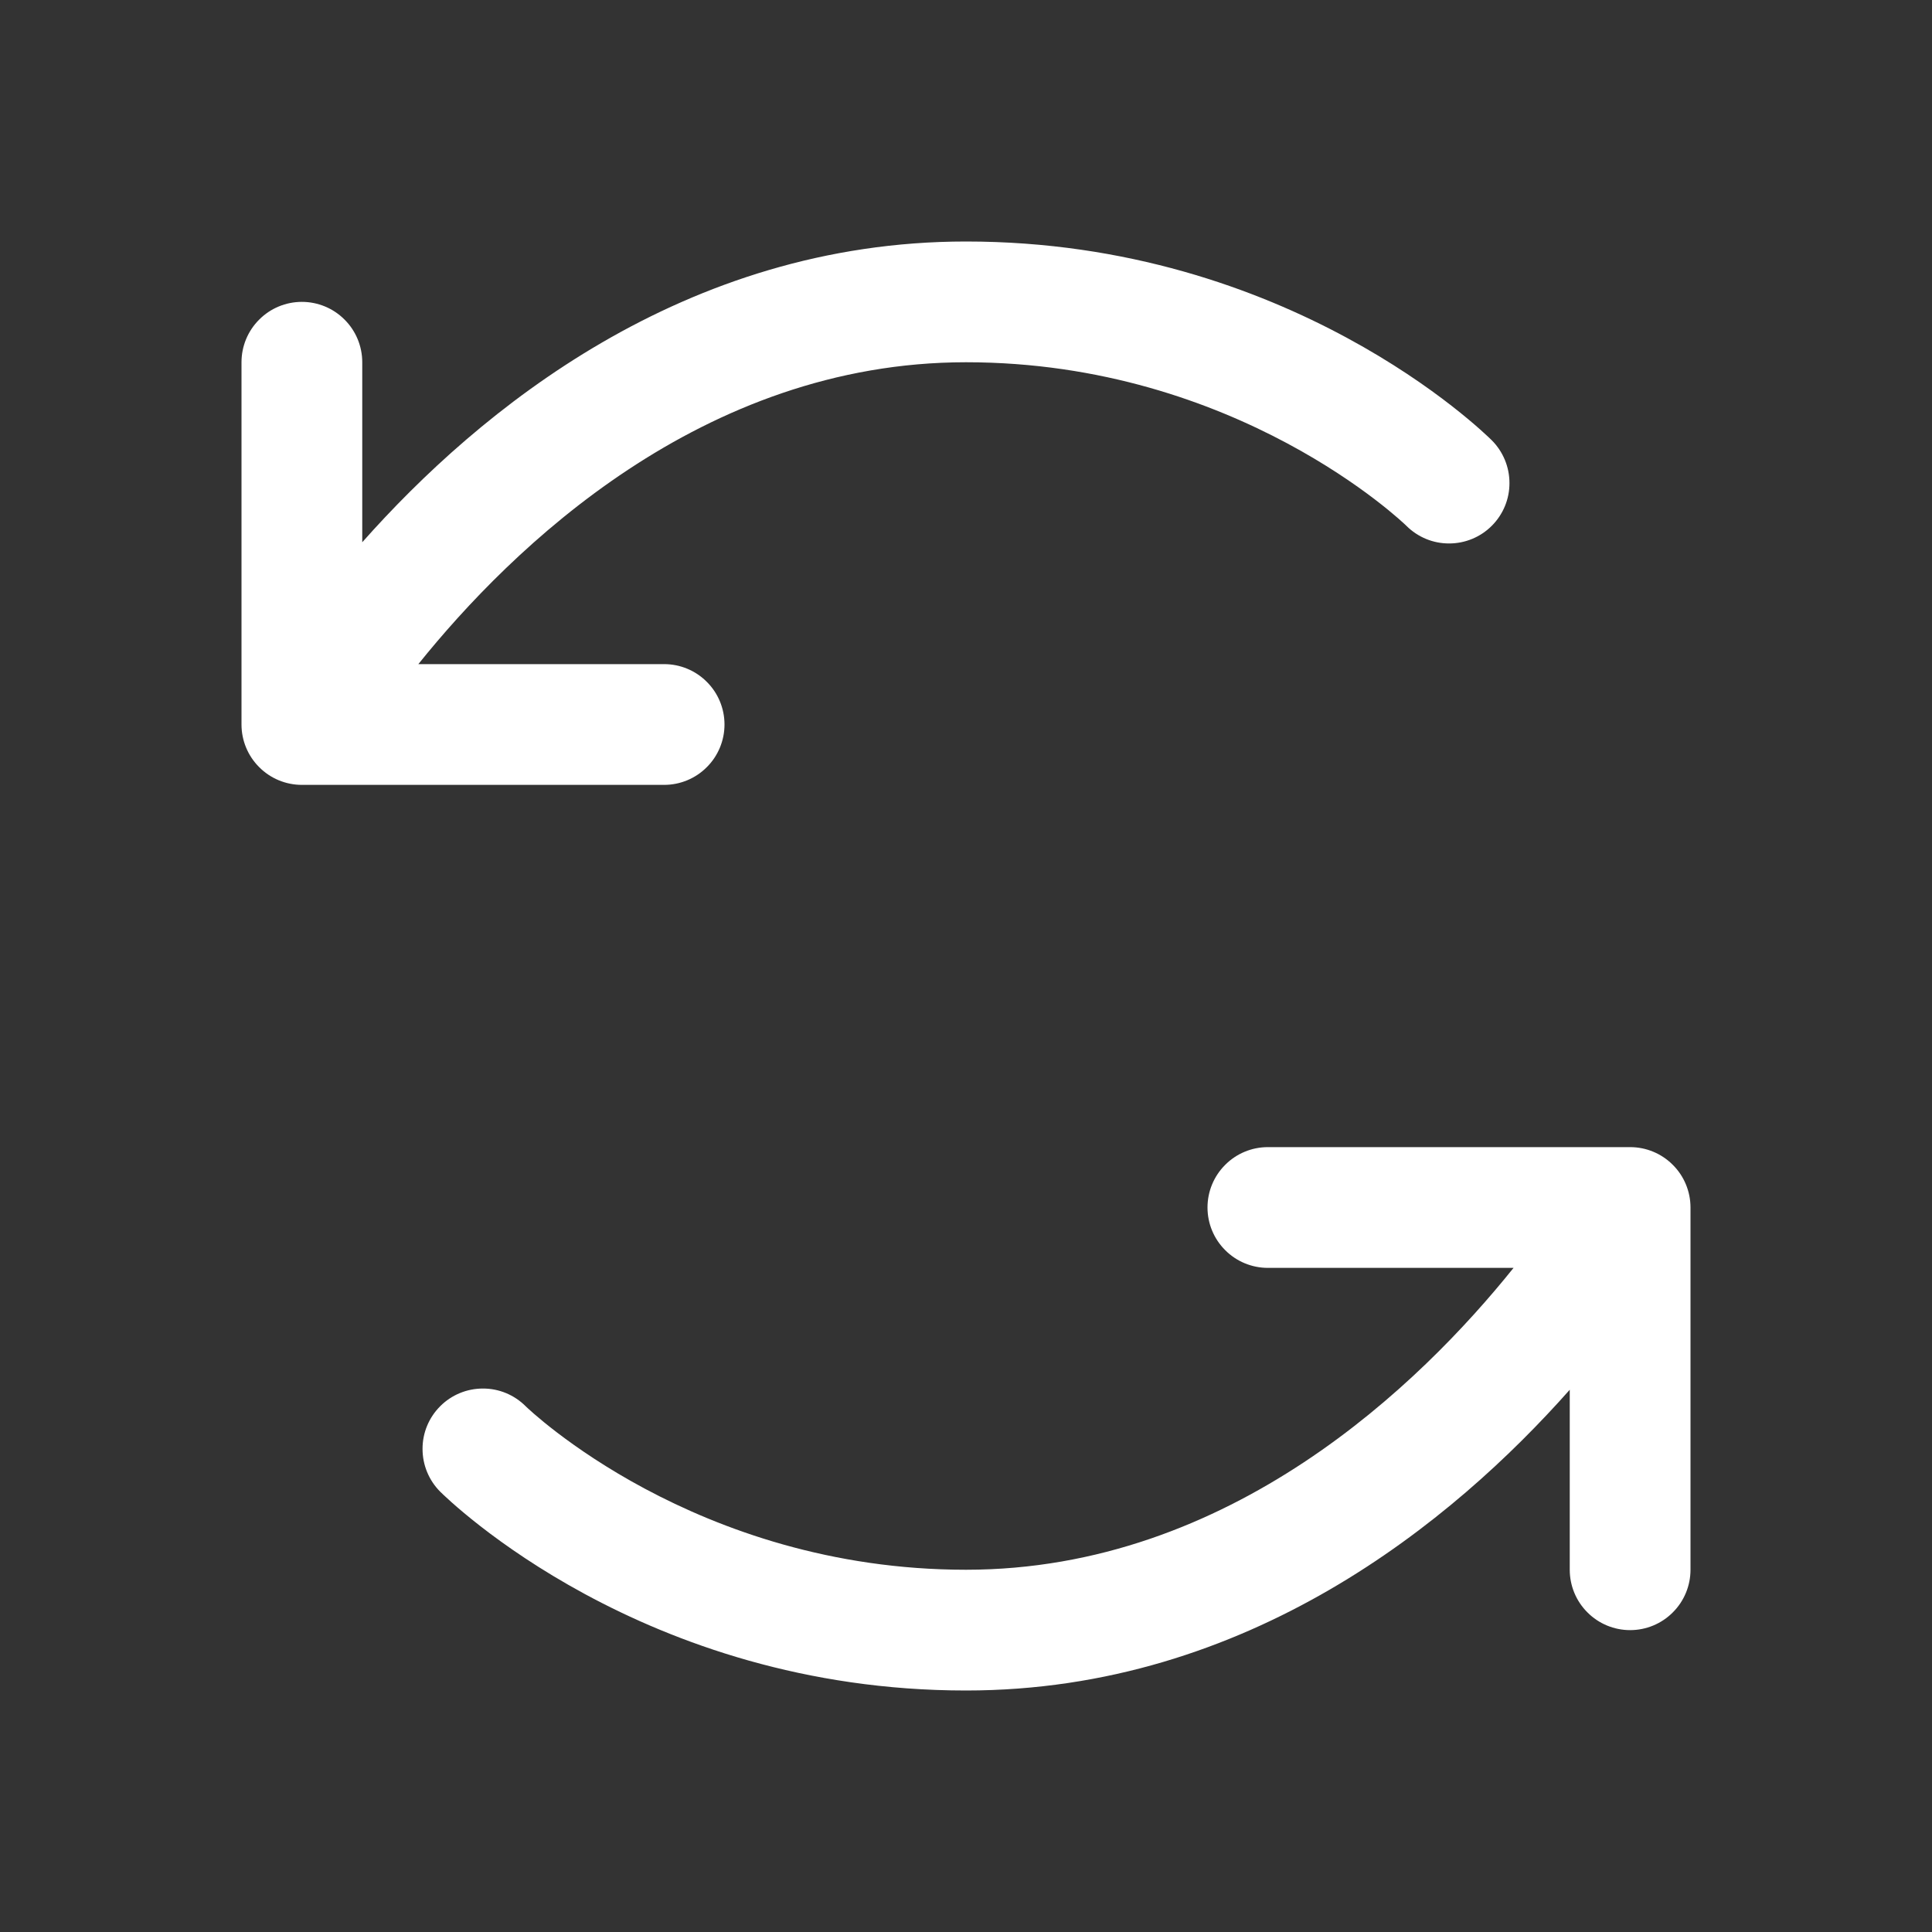 <svg width="24" height="24" viewBox="0 0 24 24" fill="none" xmlns="http://www.w3.org/2000/svg">
<rect x="0" y="0" width="24" height="24" fill="#333333" stroke="none"/>
<path d="M8.25 9.75H3.75C3.551 9.75 3.36 9.671 3.22 9.53C3.079 9.39 3 9.199 3 9V4.5C3 4.301 3.079 4.11 3.22 3.97C3.36 3.829 3.551 3.75 3.75 3.75C3.949 3.75 4.14 3.829 4.28 3.97C4.421 4.11 4.5 4.301 4.5 4.5V6.736C5.95 5.1 8.495 3 12 3C16.014 3 18.429 5.369 18.531 5.469C18.672 5.61 18.751 5.801 18.751 6C18.752 6.199 18.673 6.39 18.532 6.531C18.392 6.672 18.201 6.751 18.002 6.751C17.803 6.752 17.612 6.673 17.471 6.532C17.446 6.507 15.367 4.5 12 4.5C8.719 4.5 6.353 6.811 5.197 8.25H8.25C8.449 8.25 8.64 8.329 8.78 8.47C8.921 8.61 9 8.801 9 9C9 9.199 8.921 9.39 8.78 9.53C8.64 9.671 8.449 9.75 8.25 9.75ZM20.25 14.25H15.75C15.551 14.25 15.36 14.329 15.22 14.47C15.079 14.61 15 14.801 15 15C15 15.199 15.079 15.39 15.22 15.53C15.36 15.671 15.551 15.75 15.75 15.75H18.802C17.647 17.189 15.281 19.5 12 19.5C8.633 19.5 6.554 17.493 6.529 17.468C6.388 17.327 6.197 17.248 5.998 17.249C5.799 17.249 5.608 17.328 5.468 17.469C5.327 17.61 5.248 17.801 5.249 18C5.249 18.199 5.328 18.39 5.469 18.531C5.571 18.631 7.986 21 12 21C15.505 21 18.05 18.9 19.5 17.264V19.5C19.5 19.699 19.579 19.89 19.72 20.03C19.86 20.171 20.051 20.25 20.25 20.25C20.449 20.25 20.64 20.171 20.78 20.03C20.921 19.89 21 19.699 21 19.5V15C21 14.801 20.921 14.61 20.78 14.47C20.64 14.329 20.449 14.25 20.25 14.25Z" fill="white"/>
</svg>
